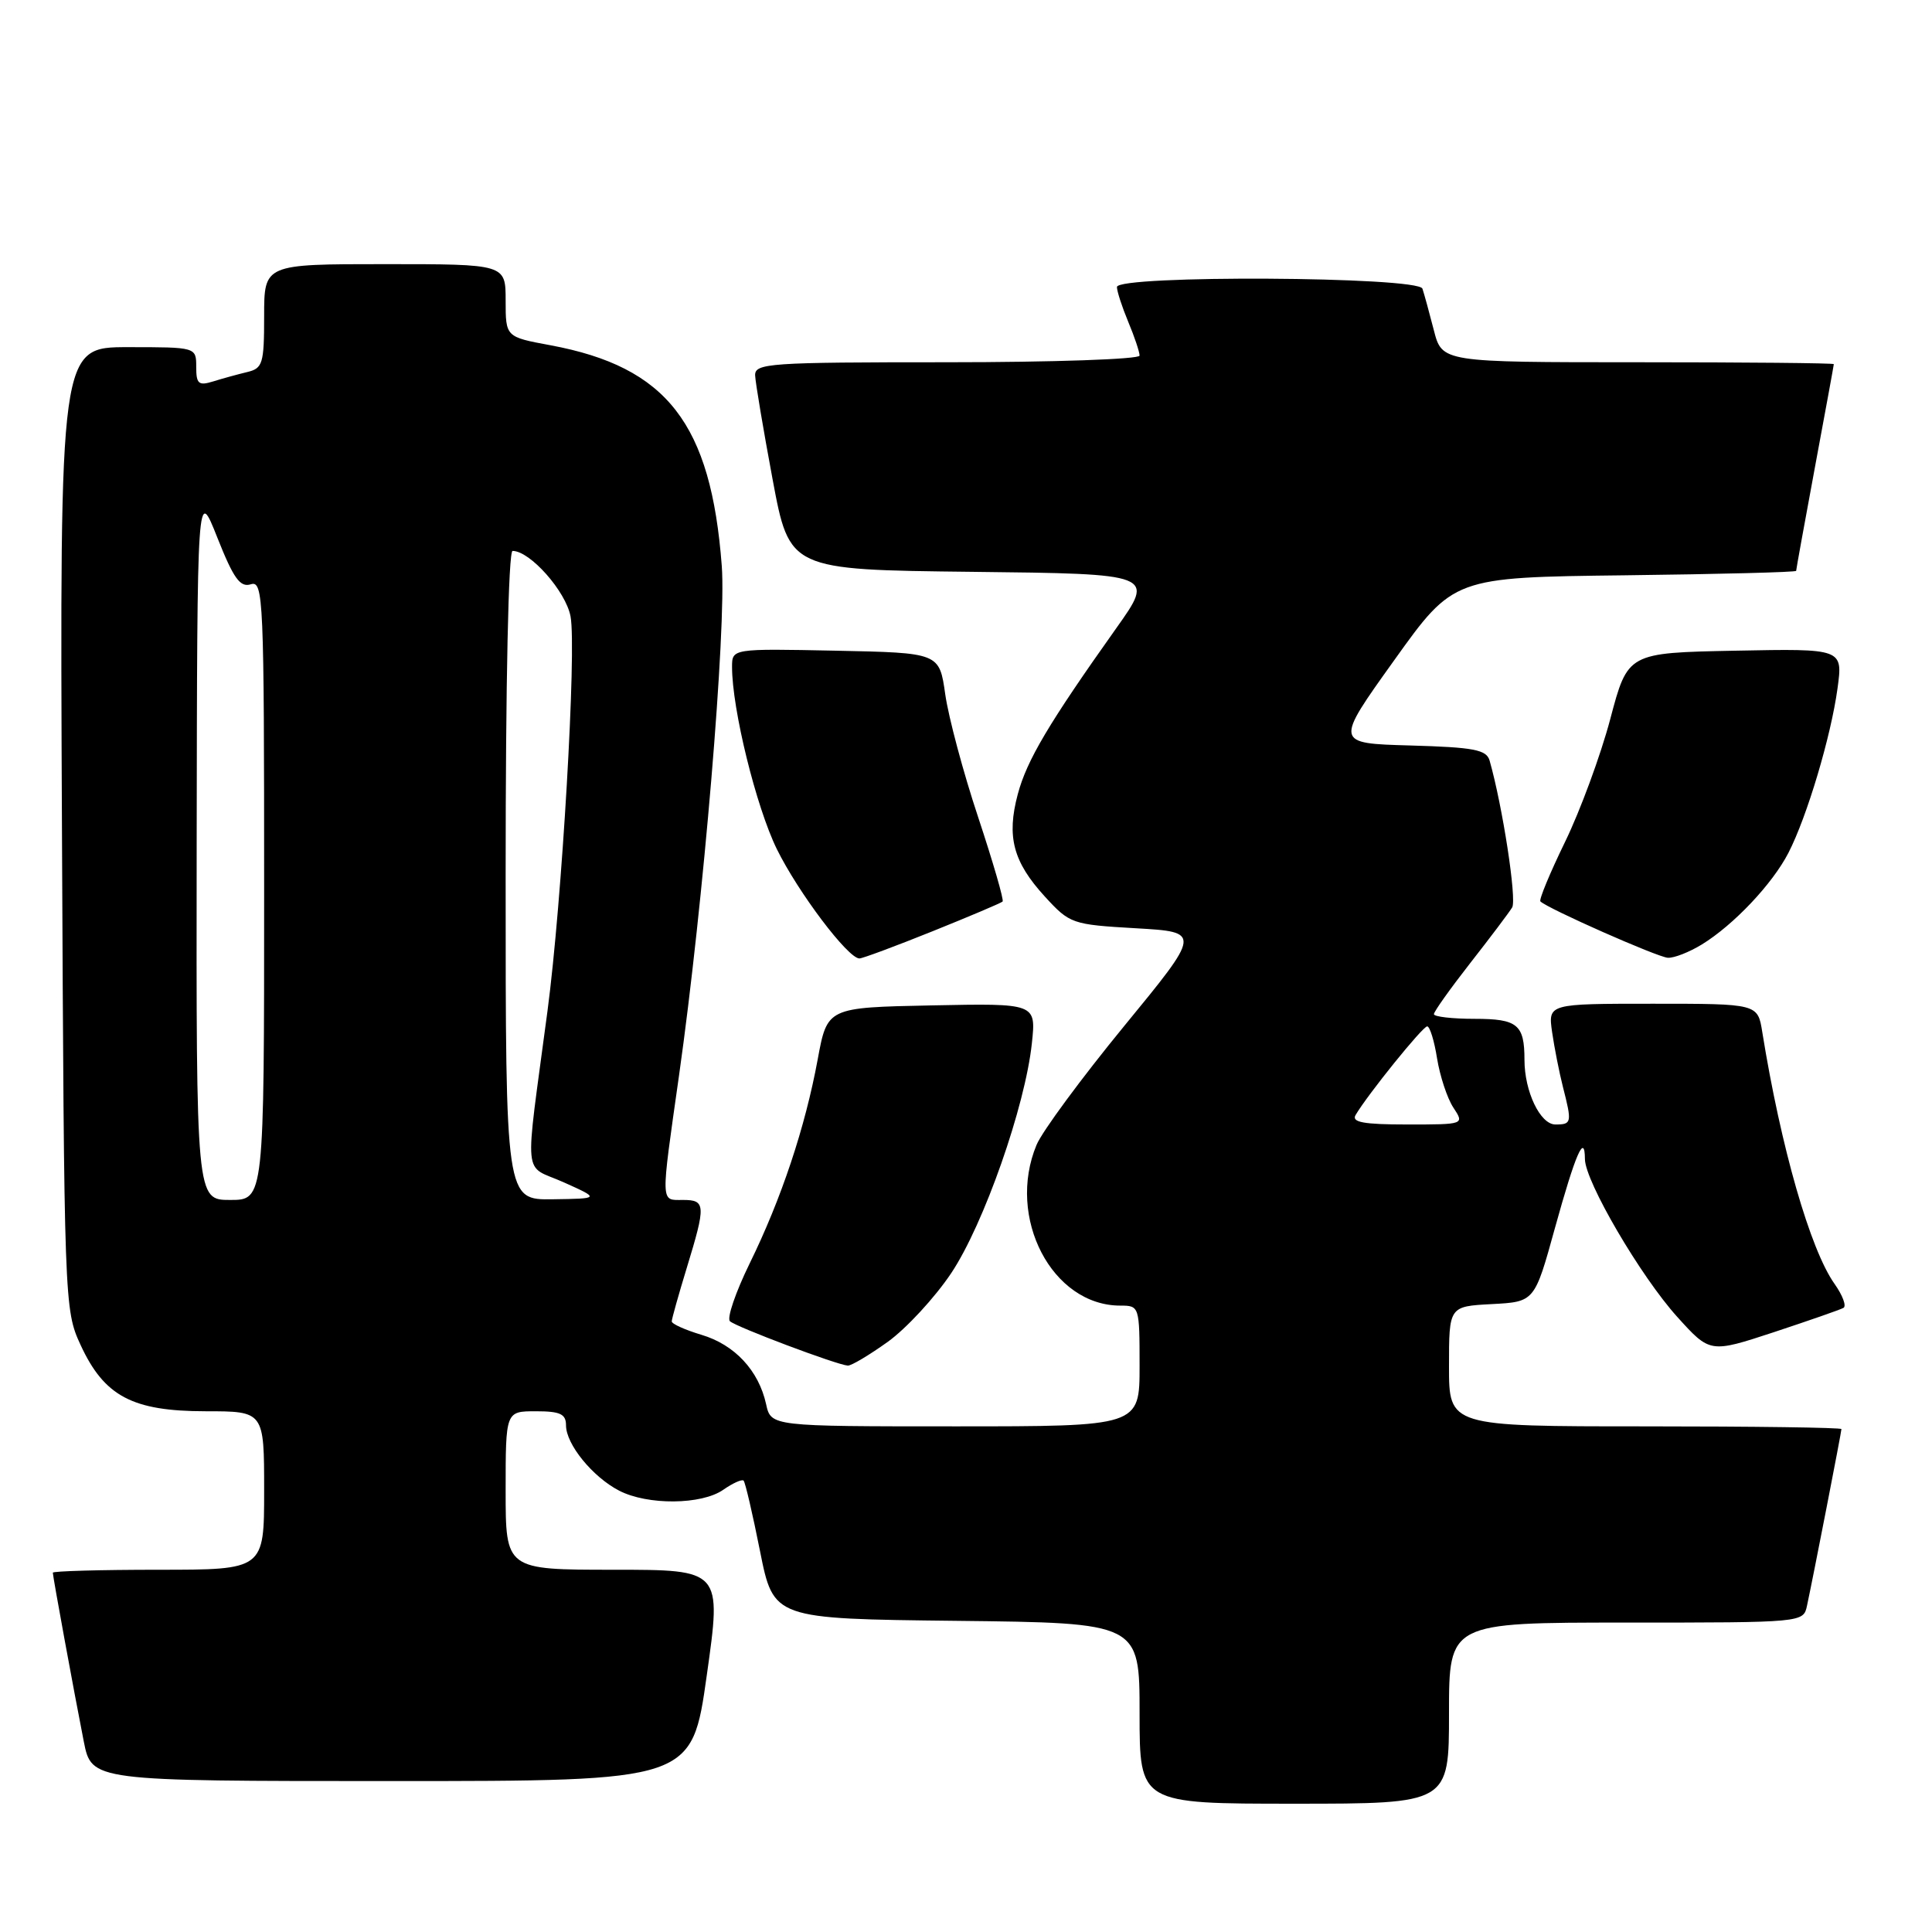 <?xml version="1.0" encoding="UTF-8" standalone="no"?>
<!DOCTYPE svg PUBLIC "-//W3C//DTD SVG 1.1//EN" "http://www.w3.org/Graphics/SVG/1.1/DTD/svg11.dtd" >
<svg xmlns="http://www.w3.org/2000/svg" xmlns:xlink="http://www.w3.org/1999/xlink" version="1.1" viewBox="0 0 256 256">
 <g >
 <path fill="currentColor"
d=" M 192.00 227.00 C 192.00 215.00 192.00 215.00 215.48 215.00 C 238.96 215.00 238.96 215.00 239.44 212.75 C 240.27 208.90 244.00 189.74 244.00 189.36 C 244.00 189.16 232.30 189.00 218.00 189.00 C 192.00 189.00 192.00 189.00 192.00 181.05 C 192.00 173.10 192.00 173.10 197.67 172.80 C 203.34 172.50 203.34 172.50 206.04 162.71 C 208.77 152.85 209.99 150.05 210.01 153.58 C 210.03 156.55 217.41 169.15 222.25 174.50 C 226.59 179.30 226.59 179.30 235.05 176.52 C 239.70 174.98 243.85 173.54 244.27 173.30 C 244.69 173.06 244.16 171.64 243.10 170.14 C 239.87 165.60 235.97 152.02 233.51 136.75 C 232.91 133.00 232.91 133.00 219.02 133.00 C 205.13 133.00 205.13 133.00 205.66 136.75 C 205.96 138.81 206.60 142.07 207.09 144.00 C 208.31 148.77 208.27 149.00 206.10 149.00 C 204.09 149.00 202.00 144.63 202.00 140.43 C 202.00 135.75 201.08 135.00 195.39 135.00 C 192.43 135.00 190.00 134.72 190.00 134.38 C 190.00 134.04 192.16 131.01 194.80 127.63 C 197.44 124.26 199.95 120.93 200.37 120.24 C 201.00 119.19 199.10 106.82 197.38 100.78 C 196.96 99.34 195.33 99.02 186.87 98.78 C 176.85 98.50 176.85 98.50 184.73 87.50 C 192.60 76.50 192.60 76.50 215.30 76.23 C 227.78 76.08 238.00 75.82 238.00 75.64 C 238.00 75.46 239.12 69.28 240.49 61.90 C 241.86 54.53 242.99 48.39 242.99 48.25 C 243.00 48.11 231.32 48.00 217.04 48.00 C 191.08 48.00 191.08 48.00 189.99 43.75 C 189.39 41.41 188.71 38.94 188.48 38.25 C 187.94 36.63 148.00 36.42 148.00 38.03 C 148.00 38.60 148.68 40.68 149.50 42.65 C 150.33 44.63 151.00 46.64 151.00 47.12 C 151.00 47.60 139.53 48.00 125.50 48.00 C 101.86 48.00 100.00 48.13 100.06 49.75 C 100.10 50.71 101.14 56.90 102.37 63.50 C 104.61 75.50 104.61 75.50 128.82 75.77 C 153.03 76.04 153.03 76.04 147.89 83.27 C 138.96 95.85 136.06 100.73 134.86 105.24 C 133.36 110.86 134.24 114.20 138.45 118.80 C 141.76 122.41 142.04 122.51 150.51 123.00 C 159.18 123.50 159.18 123.50 148.94 135.98 C 143.31 142.85 138.09 149.92 137.35 151.70 C 133.33 161.34 139.40 173.00 148.45 173.00 C 150.97 173.00 151.00 173.09 151.00 181.00 C 151.00 189.00 151.00 189.00 126.58 189.00 C 102.16 189.00 102.16 189.00 101.51 186.05 C 100.53 181.60 97.35 178.18 92.95 176.87 C 90.78 176.22 89.00 175.42 89.01 175.09 C 89.01 174.77 89.91 171.57 91.00 168.00 C 93.55 159.66 93.51 159.00 90.50 159.00 C 87.50 159.00 87.52 159.80 89.98 142.47 C 93.20 119.75 96.26 83.25 95.64 75.00 C 94.21 56.13 88.40 48.63 72.95 45.75 C 67.00 44.65 67.00 44.65 67.00 39.82 C 67.00 35.00 67.00 35.00 51.00 35.00 C 35.00 35.00 35.00 35.00 35.00 41.88 C 35.00 48.20 34.81 48.81 32.75 49.30 C 31.51 49.60 29.49 50.15 28.25 50.54 C 26.31 51.14 26.00 50.87 26.00 48.62 C 26.00 46.00 26.00 46.00 16.96 46.00 C 7.92 46.00 7.92 46.00 8.21 109.75 C 8.50 172.86 8.52 173.55 10.68 178.22 C 13.82 185.02 17.55 186.99 27.25 187.00 C 35.00 187.00 35.00 187.00 35.00 197.50 C 35.00 208.00 35.00 208.00 21.00 208.00 C 13.30 208.00 7.00 208.18 7.00 208.39 C 7.00 208.90 9.78 224.05 11.10 230.75 C 12.14 236.00 12.14 236.00 51.91 236.00 C 91.68 236.00 91.68 236.00 93.65 222.00 C 95.63 208.00 95.63 208.00 81.31 208.00 C 67.00 208.00 67.00 208.00 67.00 197.50 C 67.00 187.00 67.00 187.00 71.00 187.00 C 74.24 187.00 75.00 187.36 75.00 188.87 C 75.00 191.37 78.52 195.70 82.04 197.52 C 85.81 199.47 92.97 199.41 95.84 197.40 C 97.10 196.52 98.31 195.98 98.53 196.19 C 98.75 196.41 99.73 200.62 100.71 205.55 C 102.50 214.50 102.50 214.50 126.75 214.77 C 151.00 215.04 151.00 215.04 151.00 227.02 C 151.00 239.00 151.00 239.00 171.50 239.00 C 192.00 239.00 192.00 239.00 192.00 227.00 Z  M 117.65 177.79 C 120.10 176.02 123.88 171.93 126.04 168.70 C 130.36 162.23 135.85 146.57 136.73 138.22 C 137.29 132.94 137.29 132.94 123.45 133.22 C 109.62 133.50 109.62 133.50 108.35 140.37 C 106.69 149.38 103.53 158.86 99.33 167.42 C 97.47 171.23 96.29 174.67 96.72 175.07 C 97.54 175.83 110.88 180.85 112.34 180.95 C 112.80 180.98 115.19 179.55 117.65 177.79 Z  M 123.56 123.40 C 128.48 121.42 132.66 119.65 132.85 119.46 C 133.05 119.28 131.59 114.26 129.62 108.31 C 127.64 102.37 125.68 95.03 125.25 92.00 C 124.47 86.50 124.47 86.50 110.74 86.22 C 97.00 85.94 97.00 85.94 97.00 88.38 C 97.00 93.96 100.19 106.90 102.93 112.50 C 105.76 118.25 112.36 127.00 113.88 127.00 C 114.28 127.00 118.64 125.38 123.56 123.40 Z  M 225.50 125.15 C 229.72 122.56 234.86 117.12 236.98 113.00 C 239.45 108.19 242.61 97.58 243.48 91.22 C 244.20 85.94 244.20 85.94 229.94 86.22 C 215.69 86.50 215.69 86.50 213.37 95.27 C 212.09 100.09 209.39 107.42 207.38 111.55 C 205.37 115.68 203.90 119.23 204.11 119.44 C 205.06 120.39 219.65 126.84 221.00 126.91 C 221.82 126.96 223.85 126.16 225.50 125.15 Z  M 26.06 111.75 C 26.13 64.50 26.13 64.50 28.80 71.24 C 30.95 76.66 31.82 77.87 33.24 77.42 C 34.90 76.90 35.00 79.18 35.00 117.93 C 35.00 159.00 35.00 159.00 30.50 159.00 C 26.00 159.00 26.00 159.00 26.06 111.75 Z  M 67.00 116.00 C 67.00 90.38 67.37 73.00 67.92 73.00 C 70.24 73.00 74.98 78.36 75.60 81.68 C 76.42 86.03 74.46 119.57 72.54 134.00 C 69.49 157.01 69.22 154.21 74.69 156.66 C 79.50 158.82 79.50 158.82 73.25 158.91 C 67.00 159.00 67.00 159.00 67.00 116.00 Z  M 179.62 147.75 C 181.23 145.02 188.51 136.00 189.11 136.00 C 189.46 136.00 190.05 137.91 190.42 140.25 C 190.80 142.59 191.76 145.51 192.57 146.75 C 194.05 149.00 194.05 149.00 186.46 149.00 C 180.67 149.00 179.06 148.70 179.62 147.75 Z "/>
</g>
</svg>